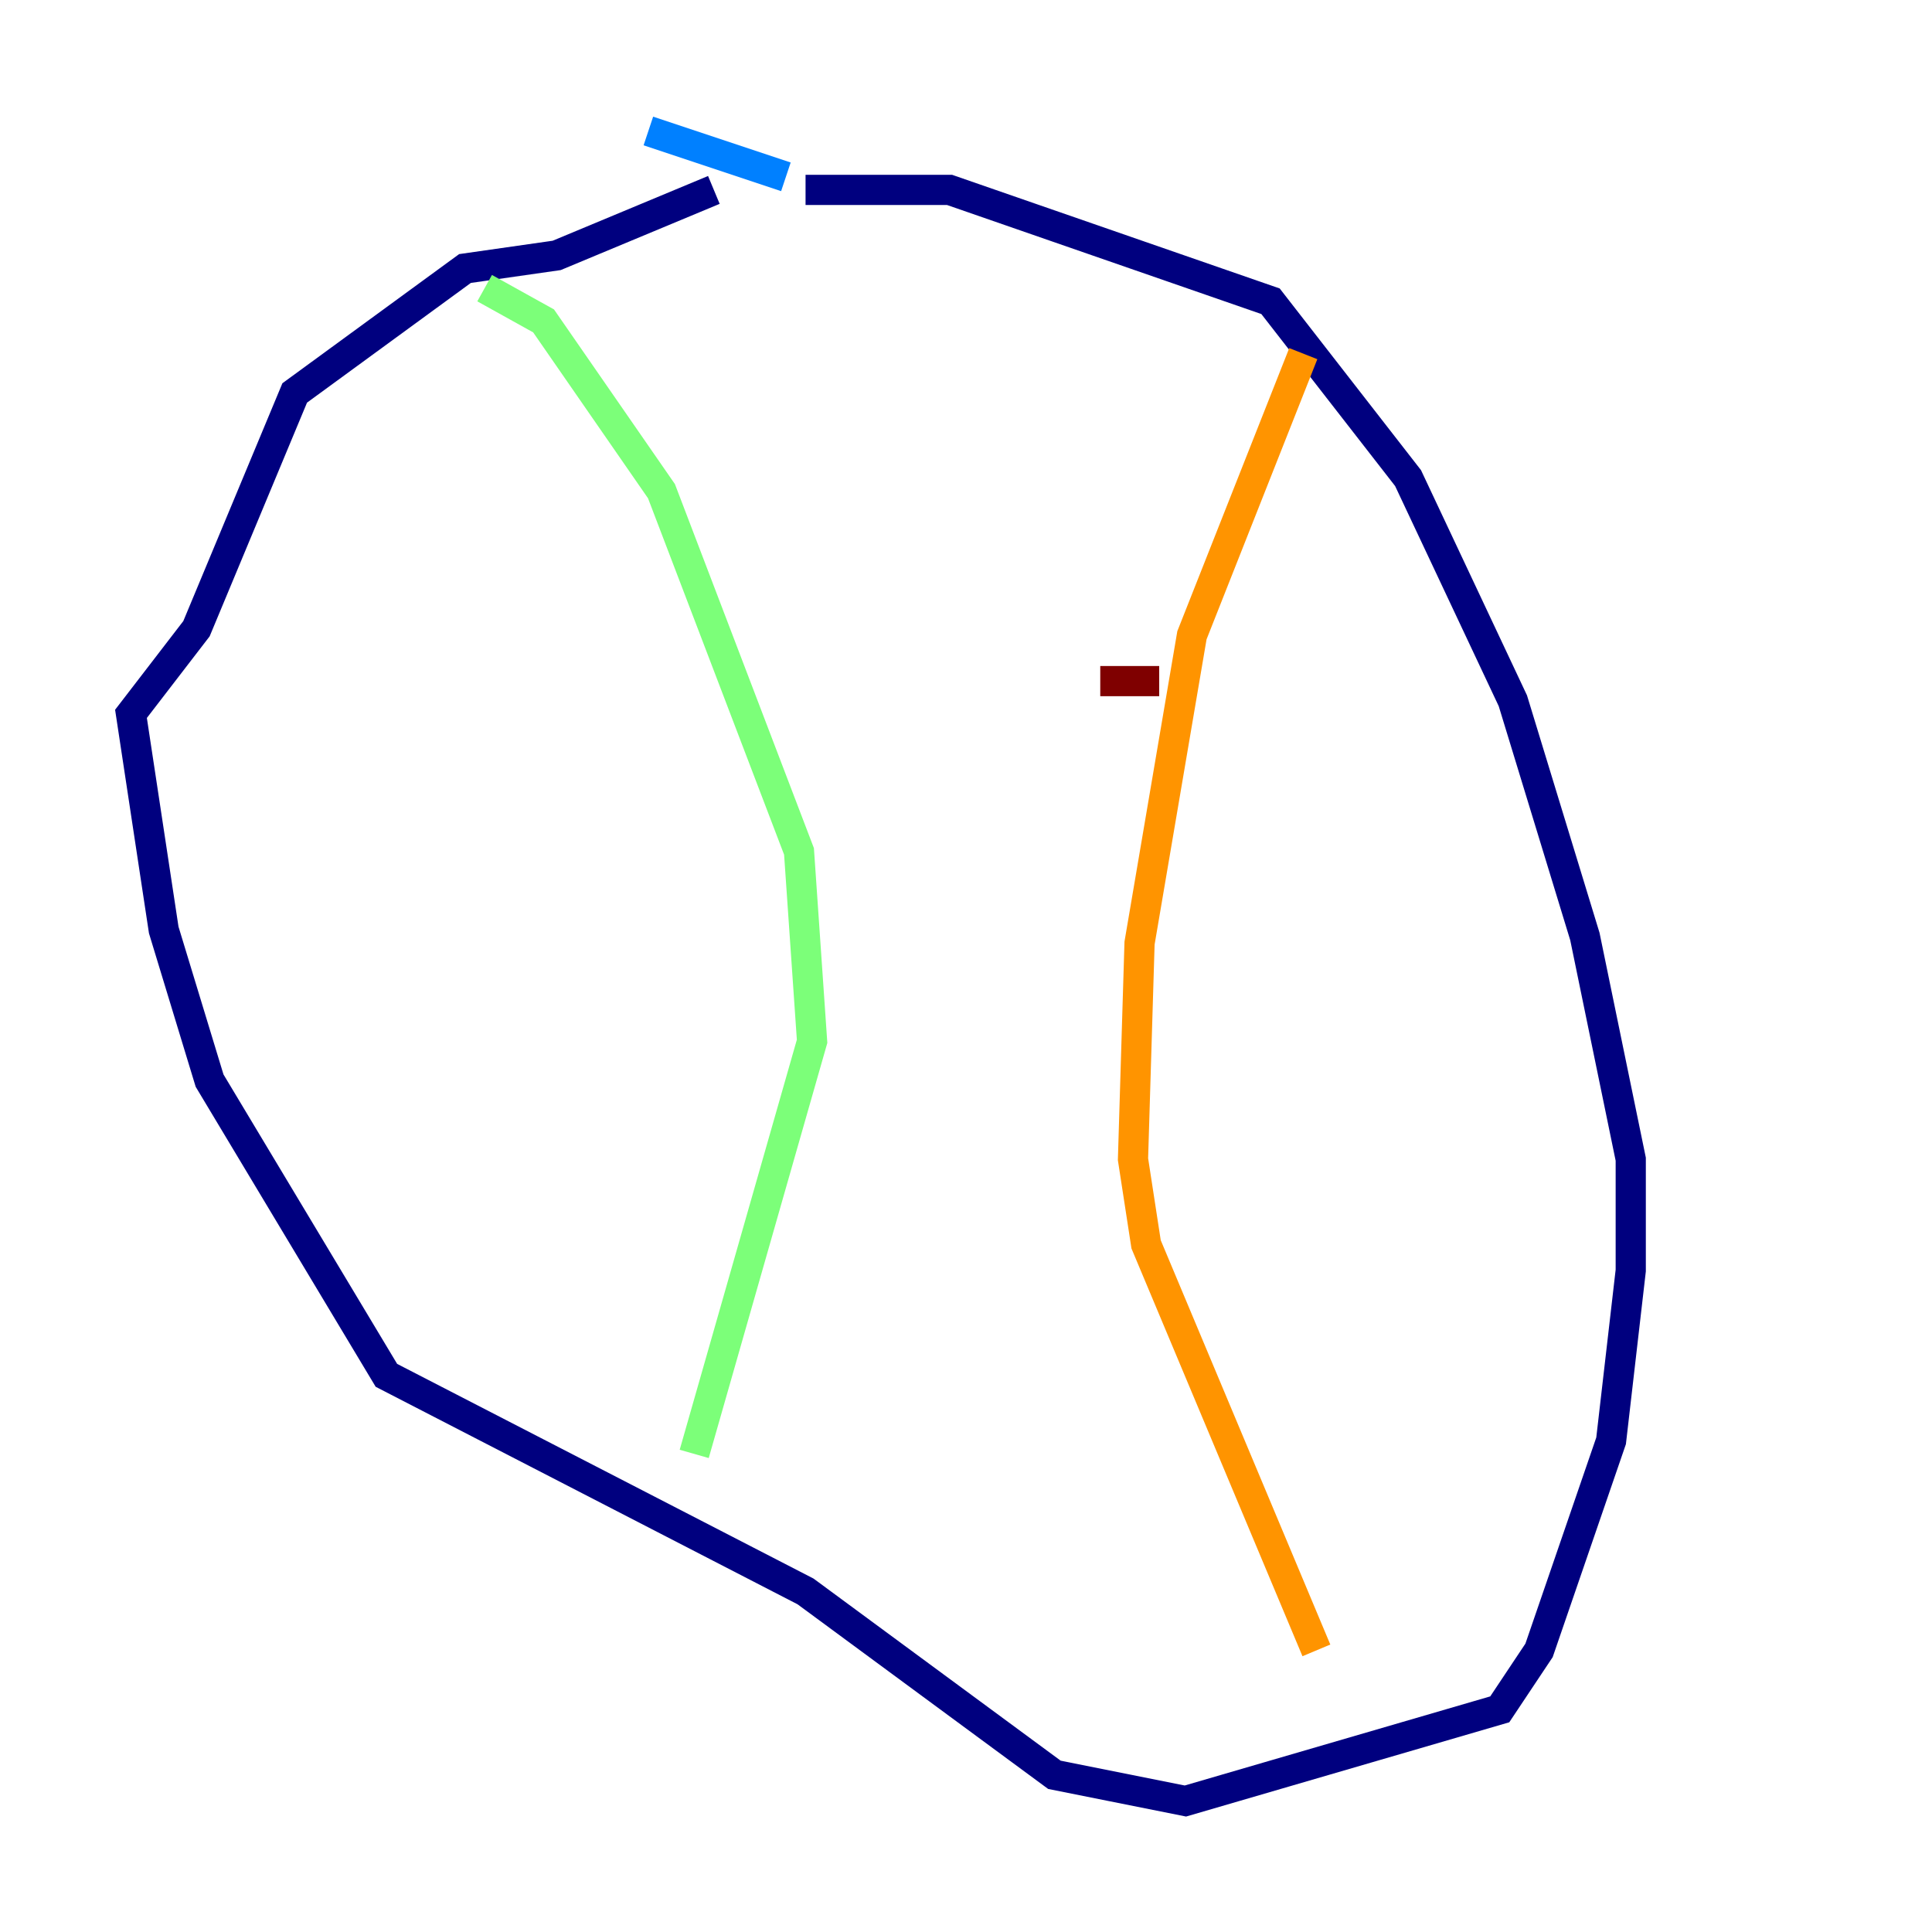 <?xml version="1.0" encoding="utf-8" ?>
<svg baseProfile="tiny" height="128" version="1.2" viewBox="0,0,128,128" width="128" xmlns="http://www.w3.org/2000/svg" xmlns:ev="http://www.w3.org/2001/xml-events" xmlns:xlink="http://www.w3.org/1999/xlink"><defs /><polyline fill="none" points="53.37,12.583 62.915,12.583 84.176,19.959 93.288,31.675 100.231,46.427 105.003,62.047 108.041,76.8 108.041,84.176 106.739,95.458 101.966,109.342 99.363,113.248 78.536,119.322 69.858,117.586 53.37,105.437 25.6,91.119 13.885,71.593 10.848,61.614 8.678,47.295 13.017,41.654 19.525,26.034 30.807,17.79 36.881,16.922 47.295,12.583" stroke="#00007f" stroke-width="2" /><polyline fill="none" points="52.068,11.715 42.956,8.678" stroke="#0080ff" stroke-width="2" /><polyline fill="none" points="32.108,19.091 36.014,21.261 43.824,32.542 52.936,56.407 53.803,68.99 45.993,96.325" stroke="#7cff79" stroke-width="2" /><polyline fill="none" points="86.346,23.43 78.969,42.088 75.498,62.481 75.064,76.8 75.932,82.441 87.214,109.342" stroke="#ff9400" stroke-width="2" /><polyline fill="none" points="72.895,45.125 76.8,45.125" stroke="#7f0000" stroke-width="2" /></svg>